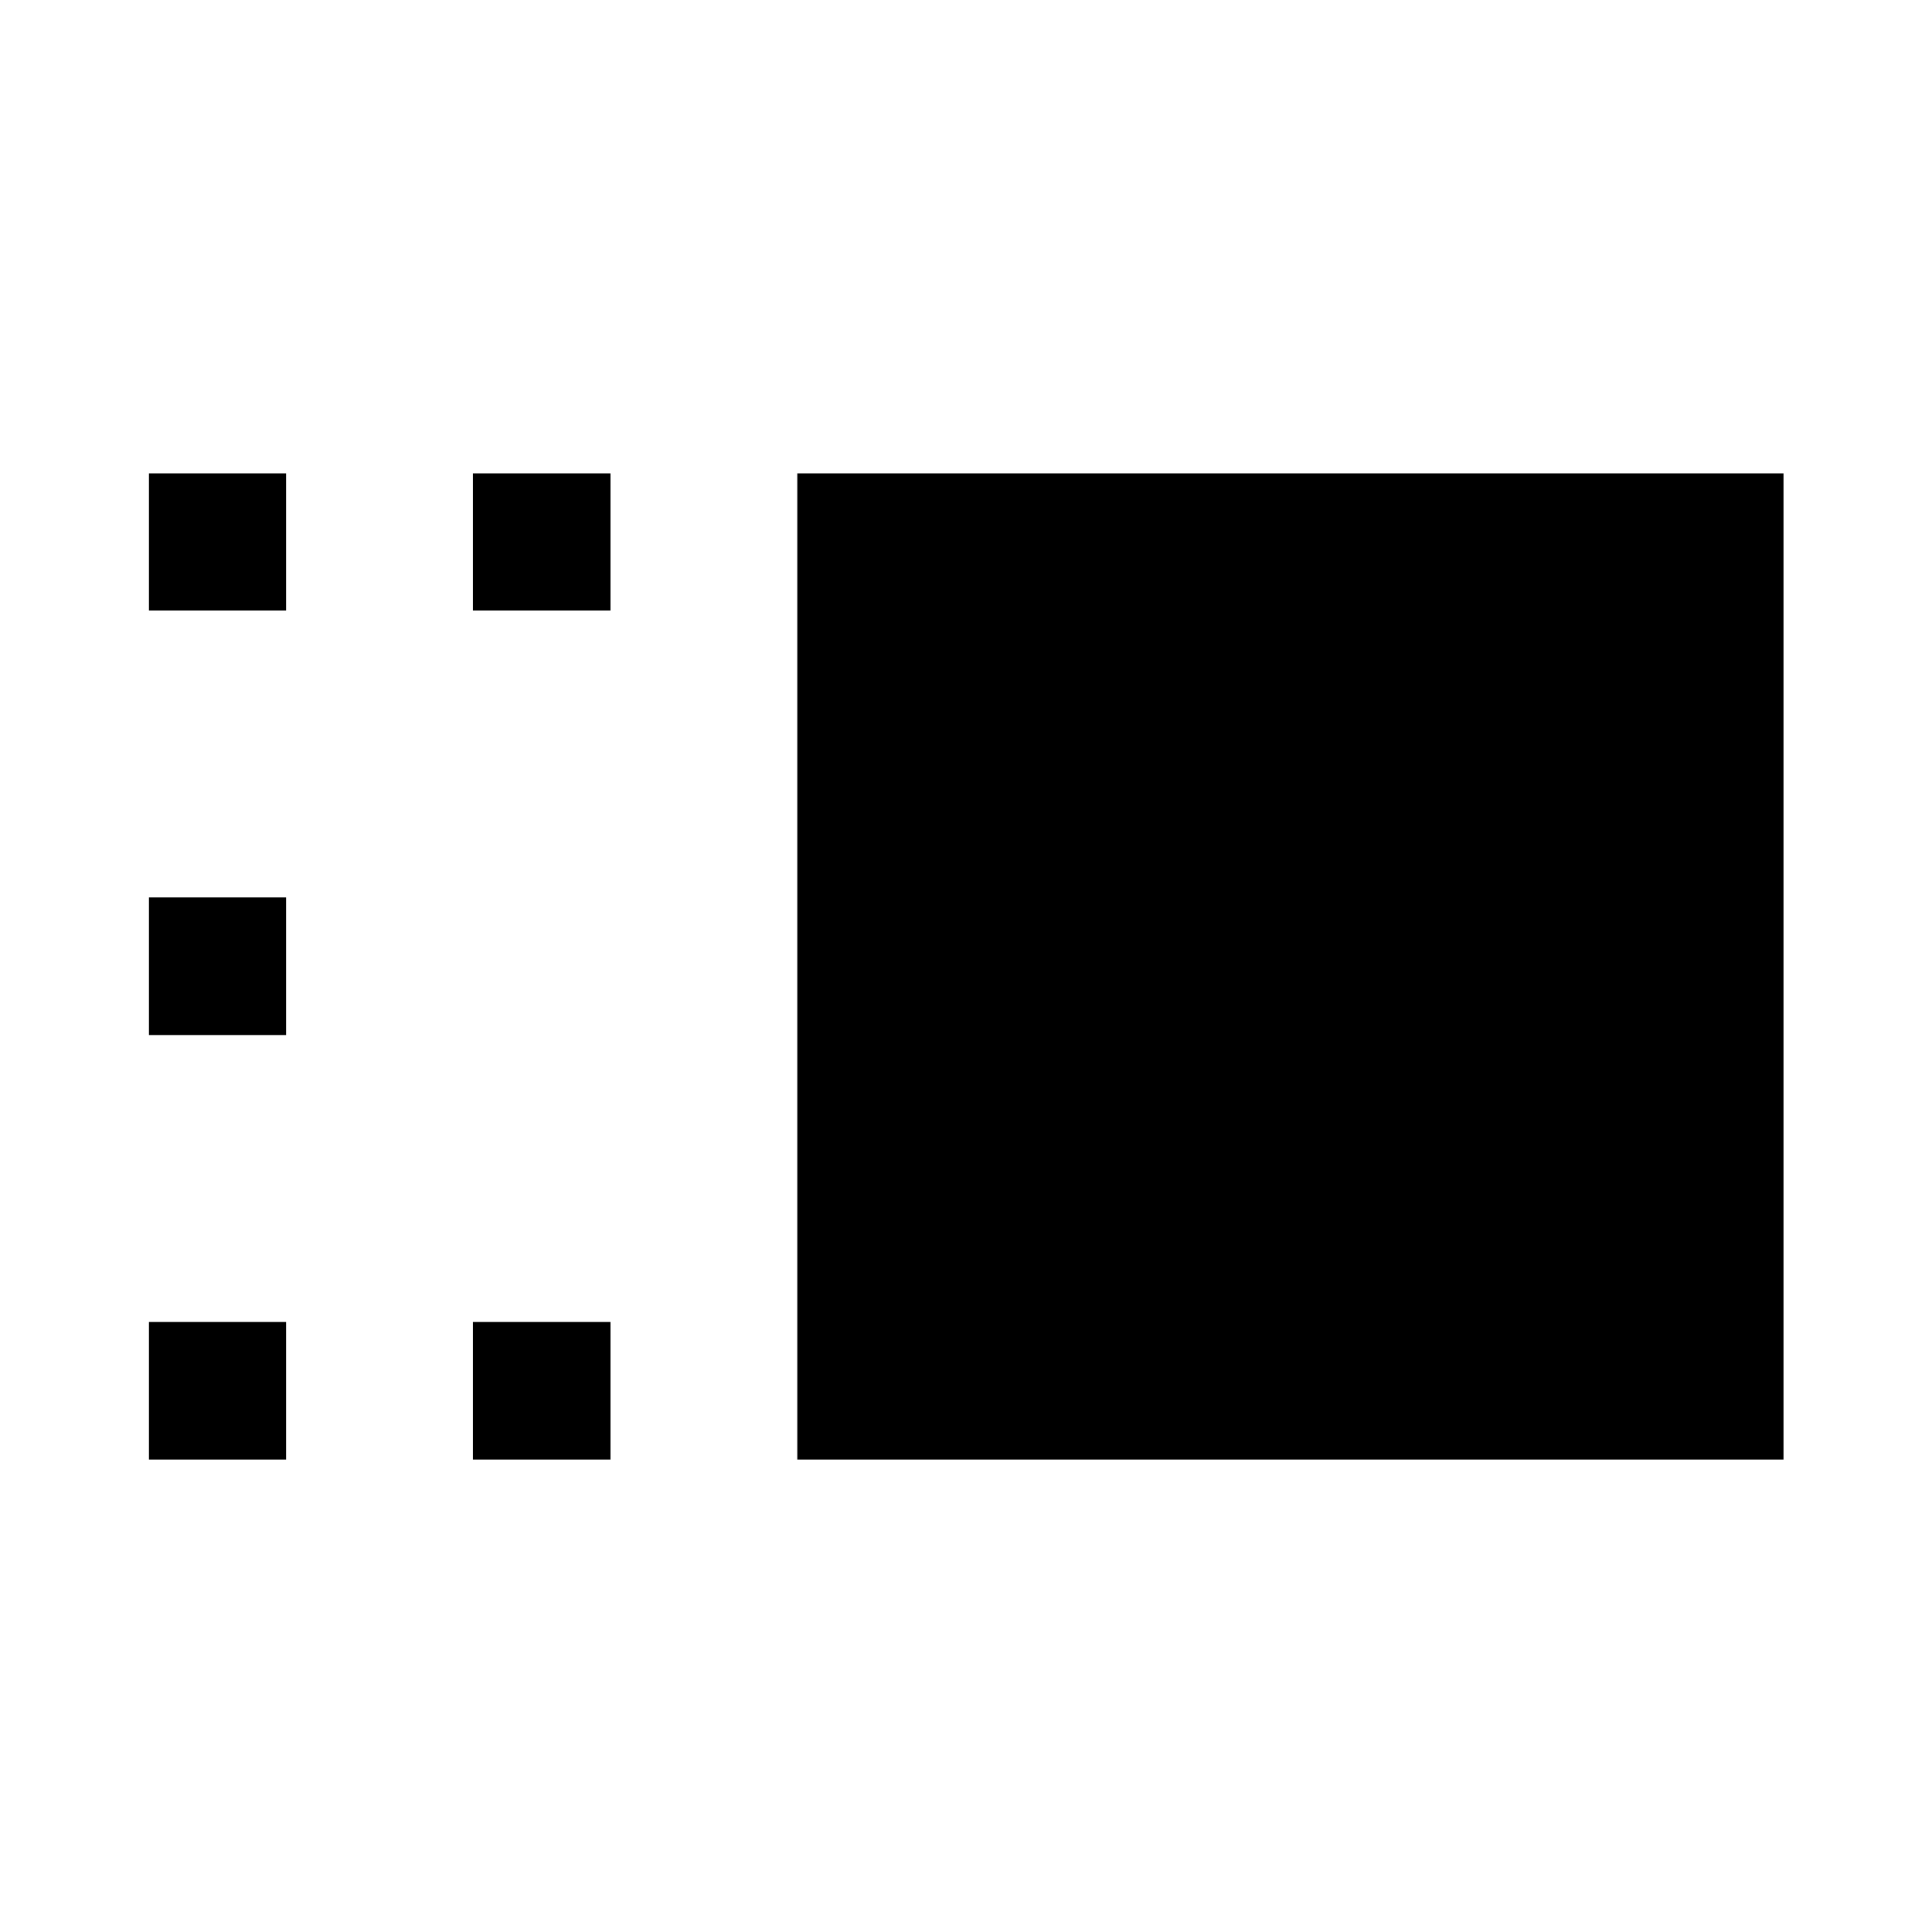 <svg xmlns="http://www.w3.org/2000/svg" width="48" height="48" viewBox="0 -960 960 960"><path d="M396.17-234.74v-490.04h490.05v490.04H396.17Zm-161.19 0v-68.37h68.37v68.37h-68.37Zm0-421.91v-68.13h68.37v68.13h-68.37ZM74.02-234.74v-68.37h68.13v68.37H74.02Zm0-210.96v-68.37h68.13v68.37H74.02Zm0-210.95v-68.13h68.13v68.13H74.02Z"/></svg>